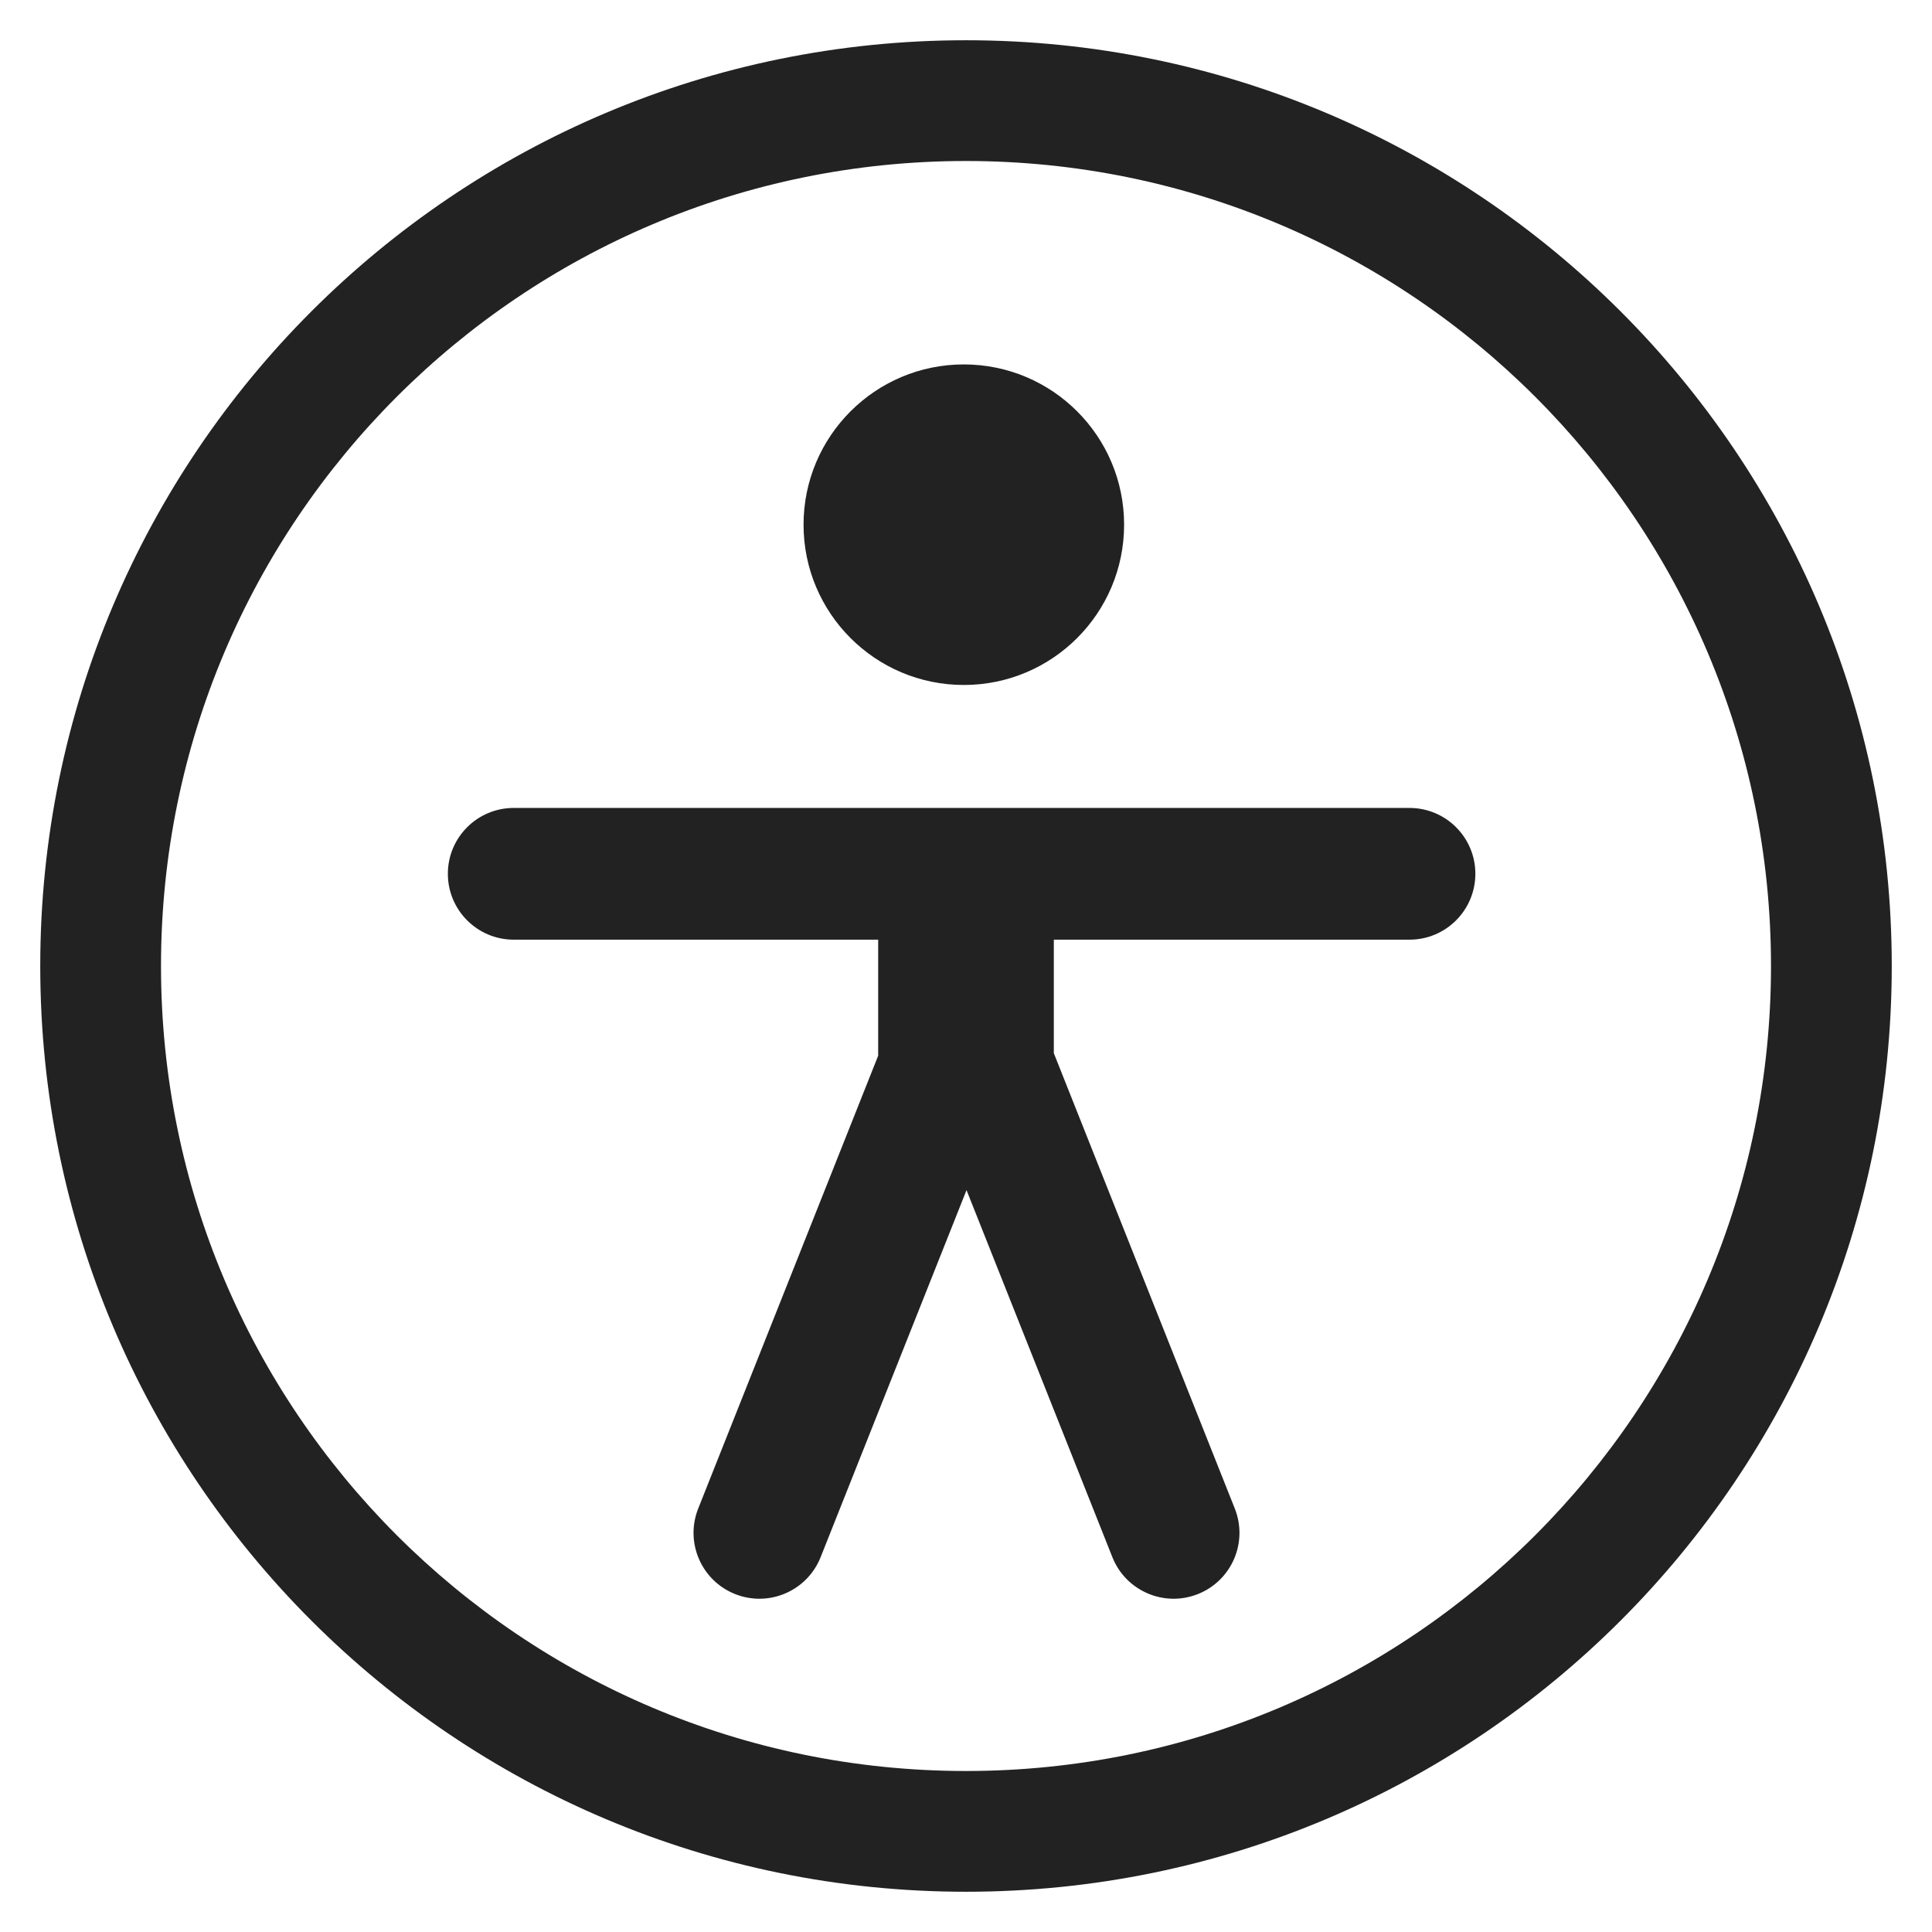 <svg width="48" height="48" viewBox="0 0 48 48" fill="none" xmlns="http://www.w3.org/2000/svg">
<path fill-rule="evenodd" clip-rule="evenodd" d="M24 47C36.703 47 47 36.703 47 24C47 11.297 36.703 1 24 1C11.297 1 1 11.297 1 24C1 36.703 11.297 47 24 47ZM24 44C35.046 44 44 35.046 44 24C44 12.954 35.046 4 24 4C12.954 4 4 12.954 4 24C4 35.046 12.954 44 24 44Z" fill="#222222"/>
<circle cx="23.946" cy="13.036" r="3.982" fill="#222222"/>
<path fill-rule="evenodd" clip-rule="evenodd" d="M12.764 20.073C11.86 20.073 11.127 20.805 11.127 21.709C11.127 22.613 11.86 23.346 12.764 23.346H21.818V26.228L17.347 37.479C17.013 38.319 17.423 39.27 18.263 39.604C19.103 39.938 20.054 39.527 20.388 38.688L24.013 29.568L27.637 38.688C27.971 39.527 28.922 39.938 29.762 39.604C30.602 39.27 31.012 38.319 30.678 37.479L26.182 26.166V23.346H35.018C35.922 23.346 36.655 22.613 36.655 21.709C36.655 20.805 35.922 20.073 35.018 20.073H26.182H21.818H12.764Z" fill="#222222"/>
</svg>
